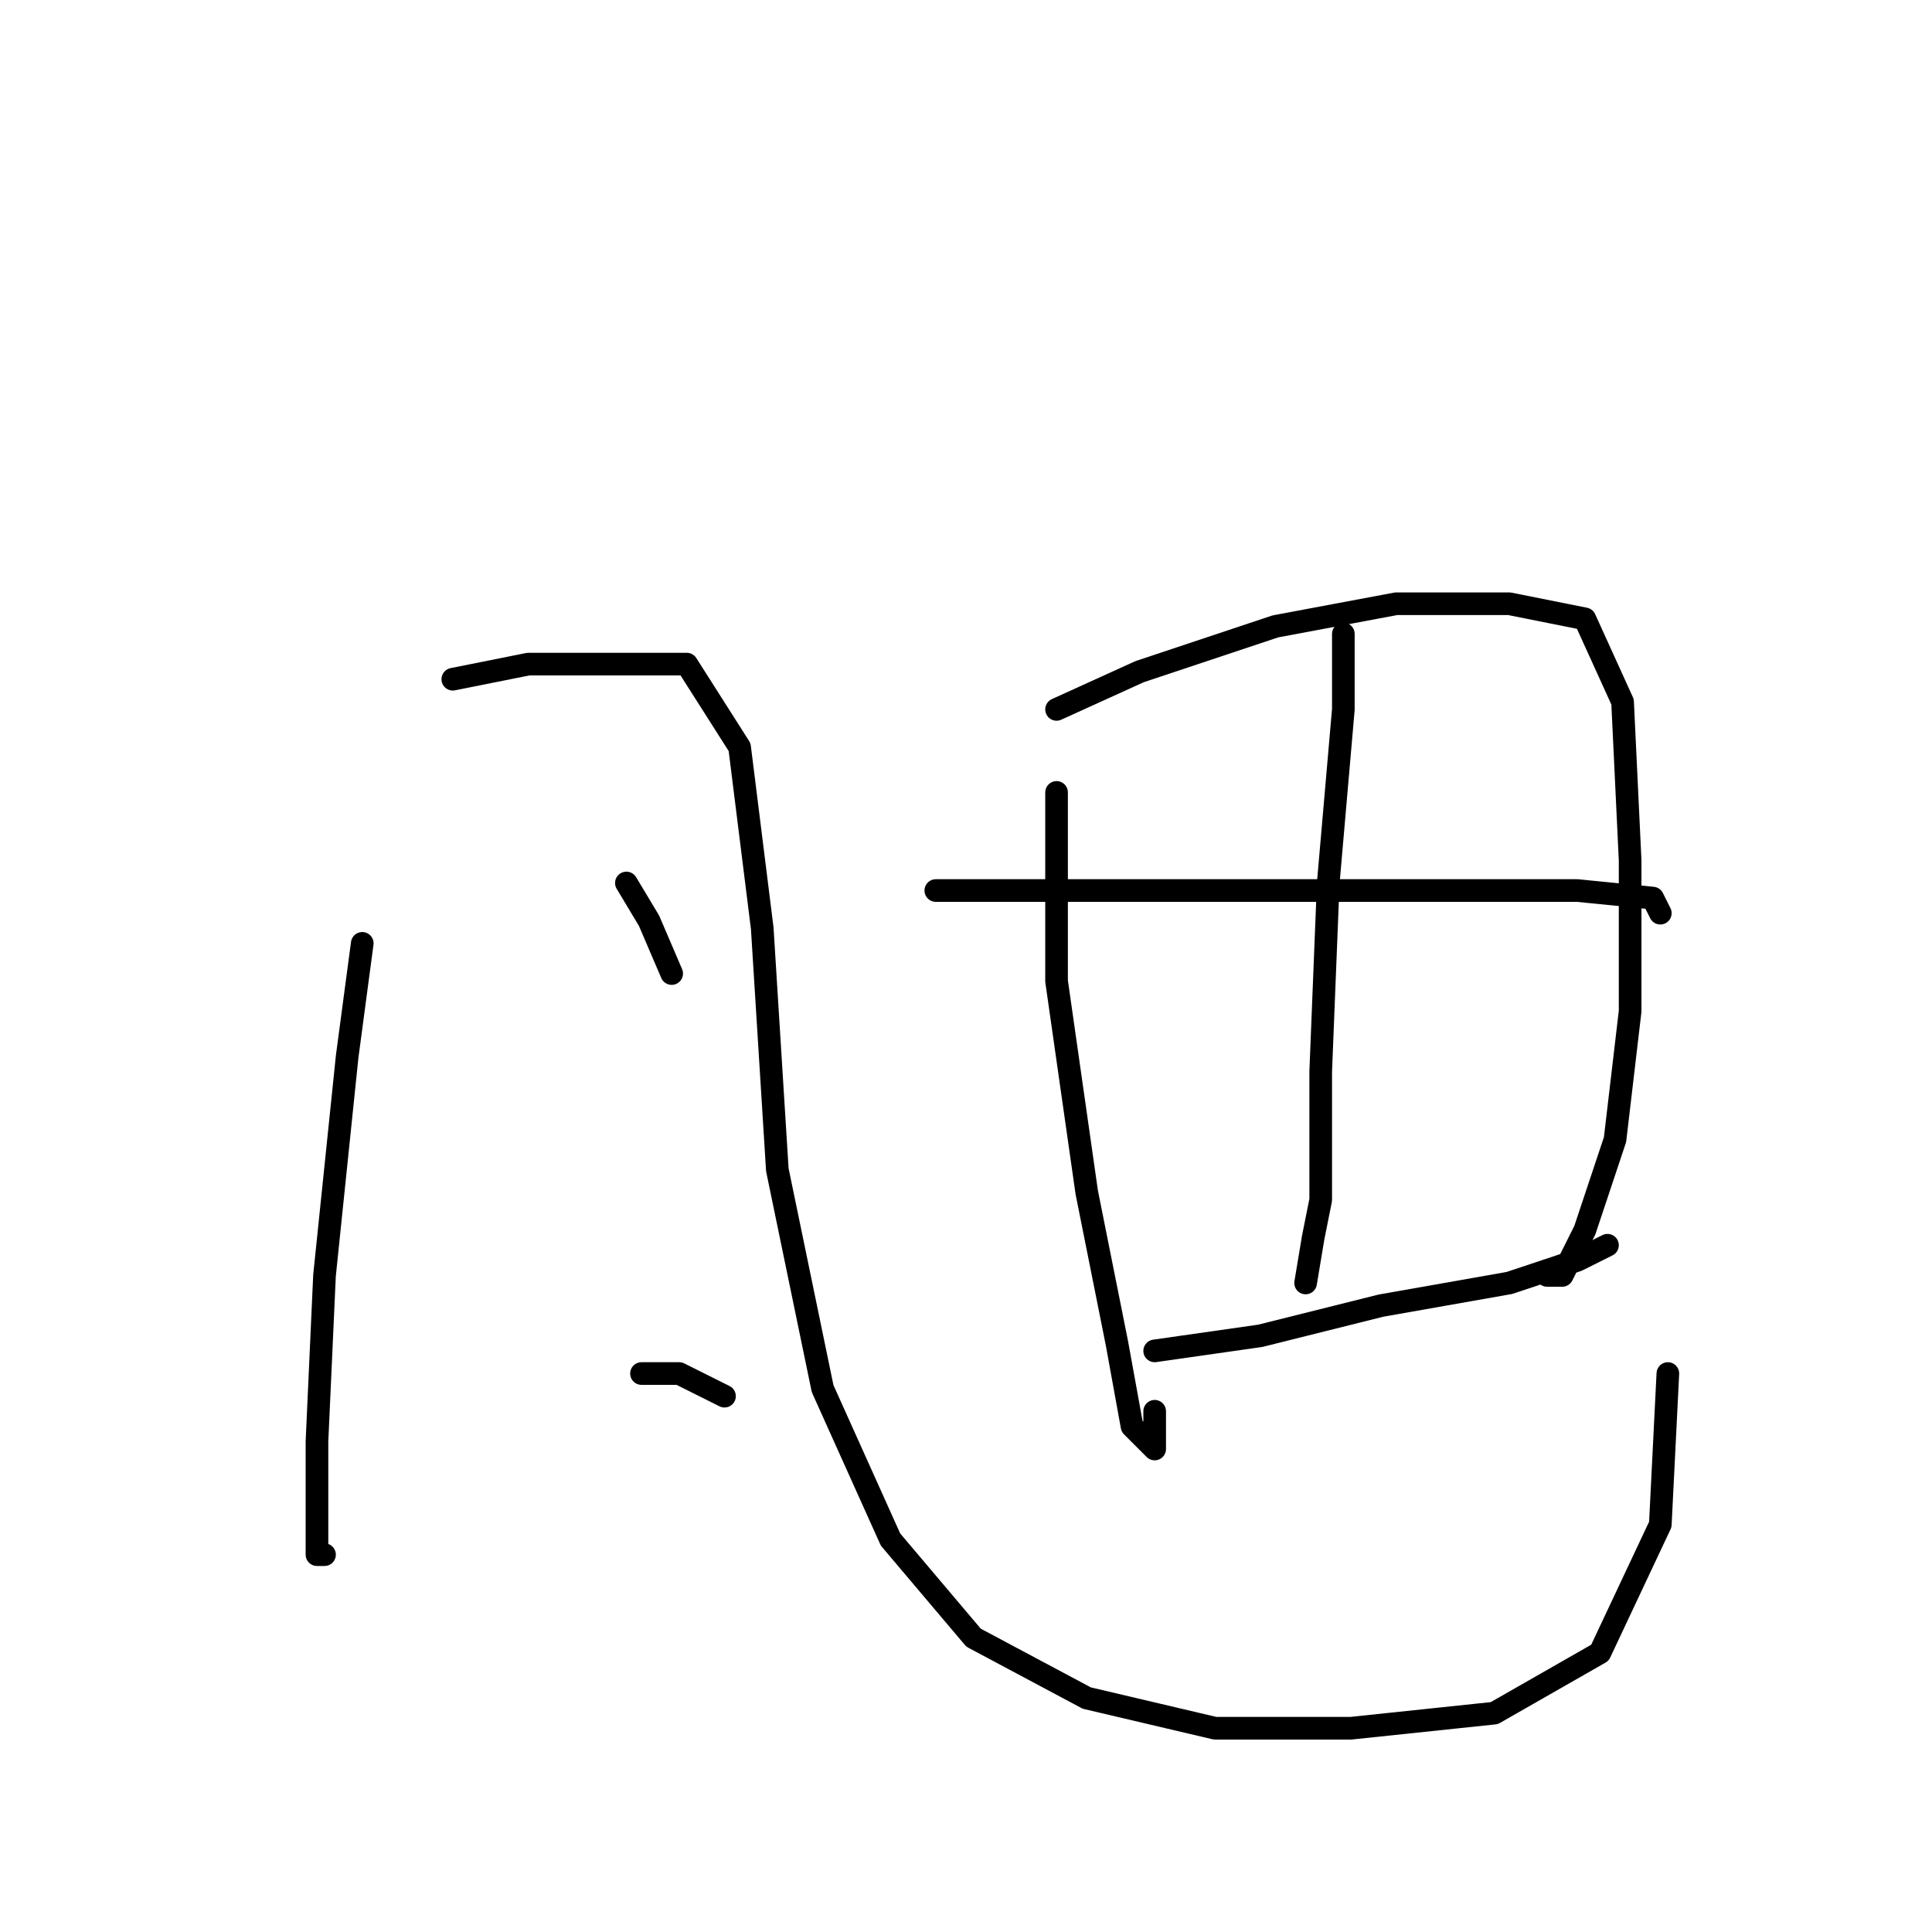 <?xml version="1.0" standalone="no"?>
    <svg width="256" height="256" xmlns="http://www.w3.org/2000/svg" version="1.1">
    <polyline stroke="black" stroke-width="3" stroke-linecap="round" fill="transparent" stroke-linejoin="round" points="48 125 46 140 43 169 42 191 42 203 42 206 43 206 43 206 " />
        <polyline stroke="black" stroke-width="3" stroke-linecap="round" fill="transparent" stroke-linejoin="round" points="60 90 70 88 81 88 91 88 98 99 101 123 103 155 109 184 118 204 129 217 144 225 161 229 179 229 198 227 212 219 220 202 221 182 221 182 " />
        <polyline stroke="black" stroke-width="3" stroke-linecap="round" fill="transparent" stroke-linejoin="round" points="140 105 140 118 140 130 144 158 148 178 150 189 153 192 153 187 153 187 " />
        <polyline stroke="black" stroke-width="3" stroke-linecap="round" fill="transparent" stroke-linejoin="round" points="140 94 151 89 169 83 185 80 200 80 210 82 215 93 216 114 216 134 214 151 210 163 207 169 205 169 205 169 " />
        <polyline stroke="black" stroke-width="3" stroke-linecap="round" fill="transparent" stroke-linejoin="round" points="178 84 178 94 176 117 175 142 175 159 174 164 173 170 173 170 " />
        <polyline stroke="black" stroke-width="3" stroke-linecap="round" fill="transparent" stroke-linejoin="round" points="124 118 129 118 145 118 165 118 175 118 194 118 209 118 219 119 220 121 220 121 " />
        <polyline stroke="black" stroke-width="3" stroke-linecap="round" fill="transparent" stroke-linejoin="round" points="153 179 167 177 183 173 200 170 209 167 213 165 213 165 " />
        <polyline stroke="black" stroke-width="3" stroke-linecap="round" fill="transparent" stroke-linejoin="round" points="83 117 86 122 89 129 89 129 " />
        <polyline stroke="black" stroke-width="3" stroke-linecap="round" fill="transparent" stroke-linejoin="round" points="85 182 90 182 96 185 96 185 " />
        </svg>